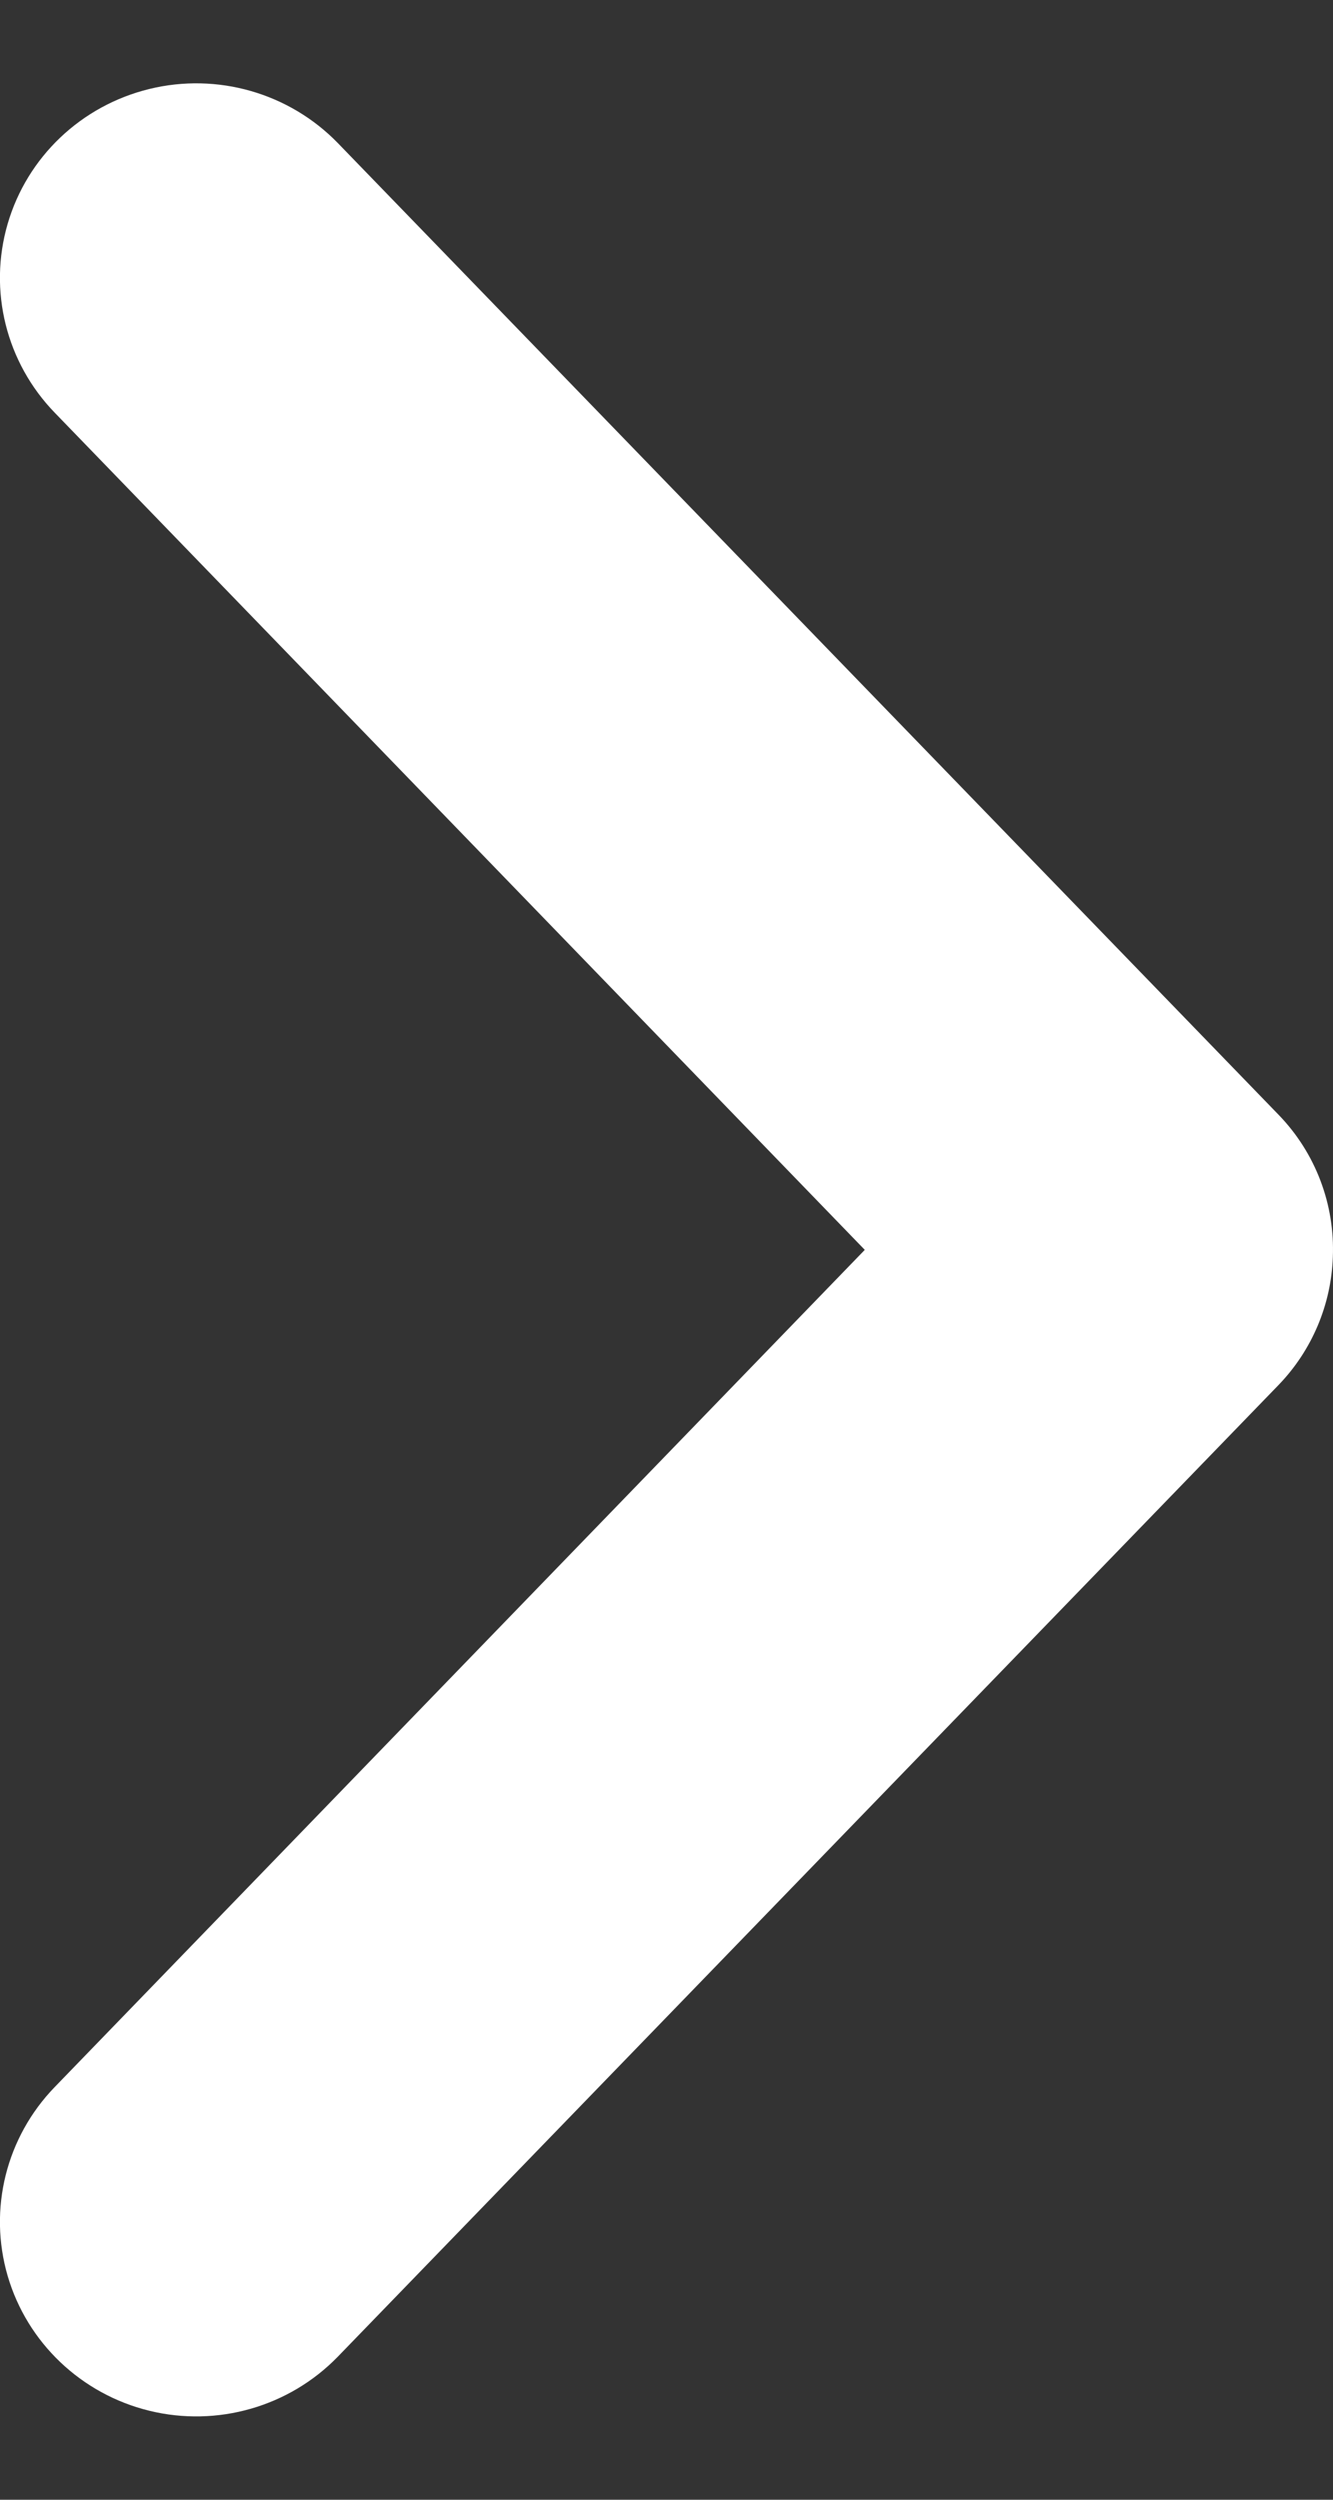 <svg width="8" height="15" viewBox="0 0 8 15" fill="none" xmlns="http://www.w3.org/2000/svg">
<rect x="0" y="0" width="8" height="15" fill="#333333" stroke="none"/>
<path d="M7.999 7.544C7.989 7.829 7.874 8.102 7.675 8.309L2.028 14.141C1.736 14.442 1.304 14.566 0.896 14.466C0.487 14.366 0.163 14.057 0.046 13.657C-0.071 13.256 0.037 12.824 0.329 12.523L5.19 7.5L0.329 2.477C0.037 2.176 -0.071 1.744 0.046 1.343C0.163 0.942 0.487 0.634 0.896 0.534C1.304 0.434 1.736 0.558 2.028 0.859L7.675 6.691C7.896 6.92 8.012 7.228 7.999 7.544L7.999 7.544Z" fill="white"/>
</svg>
